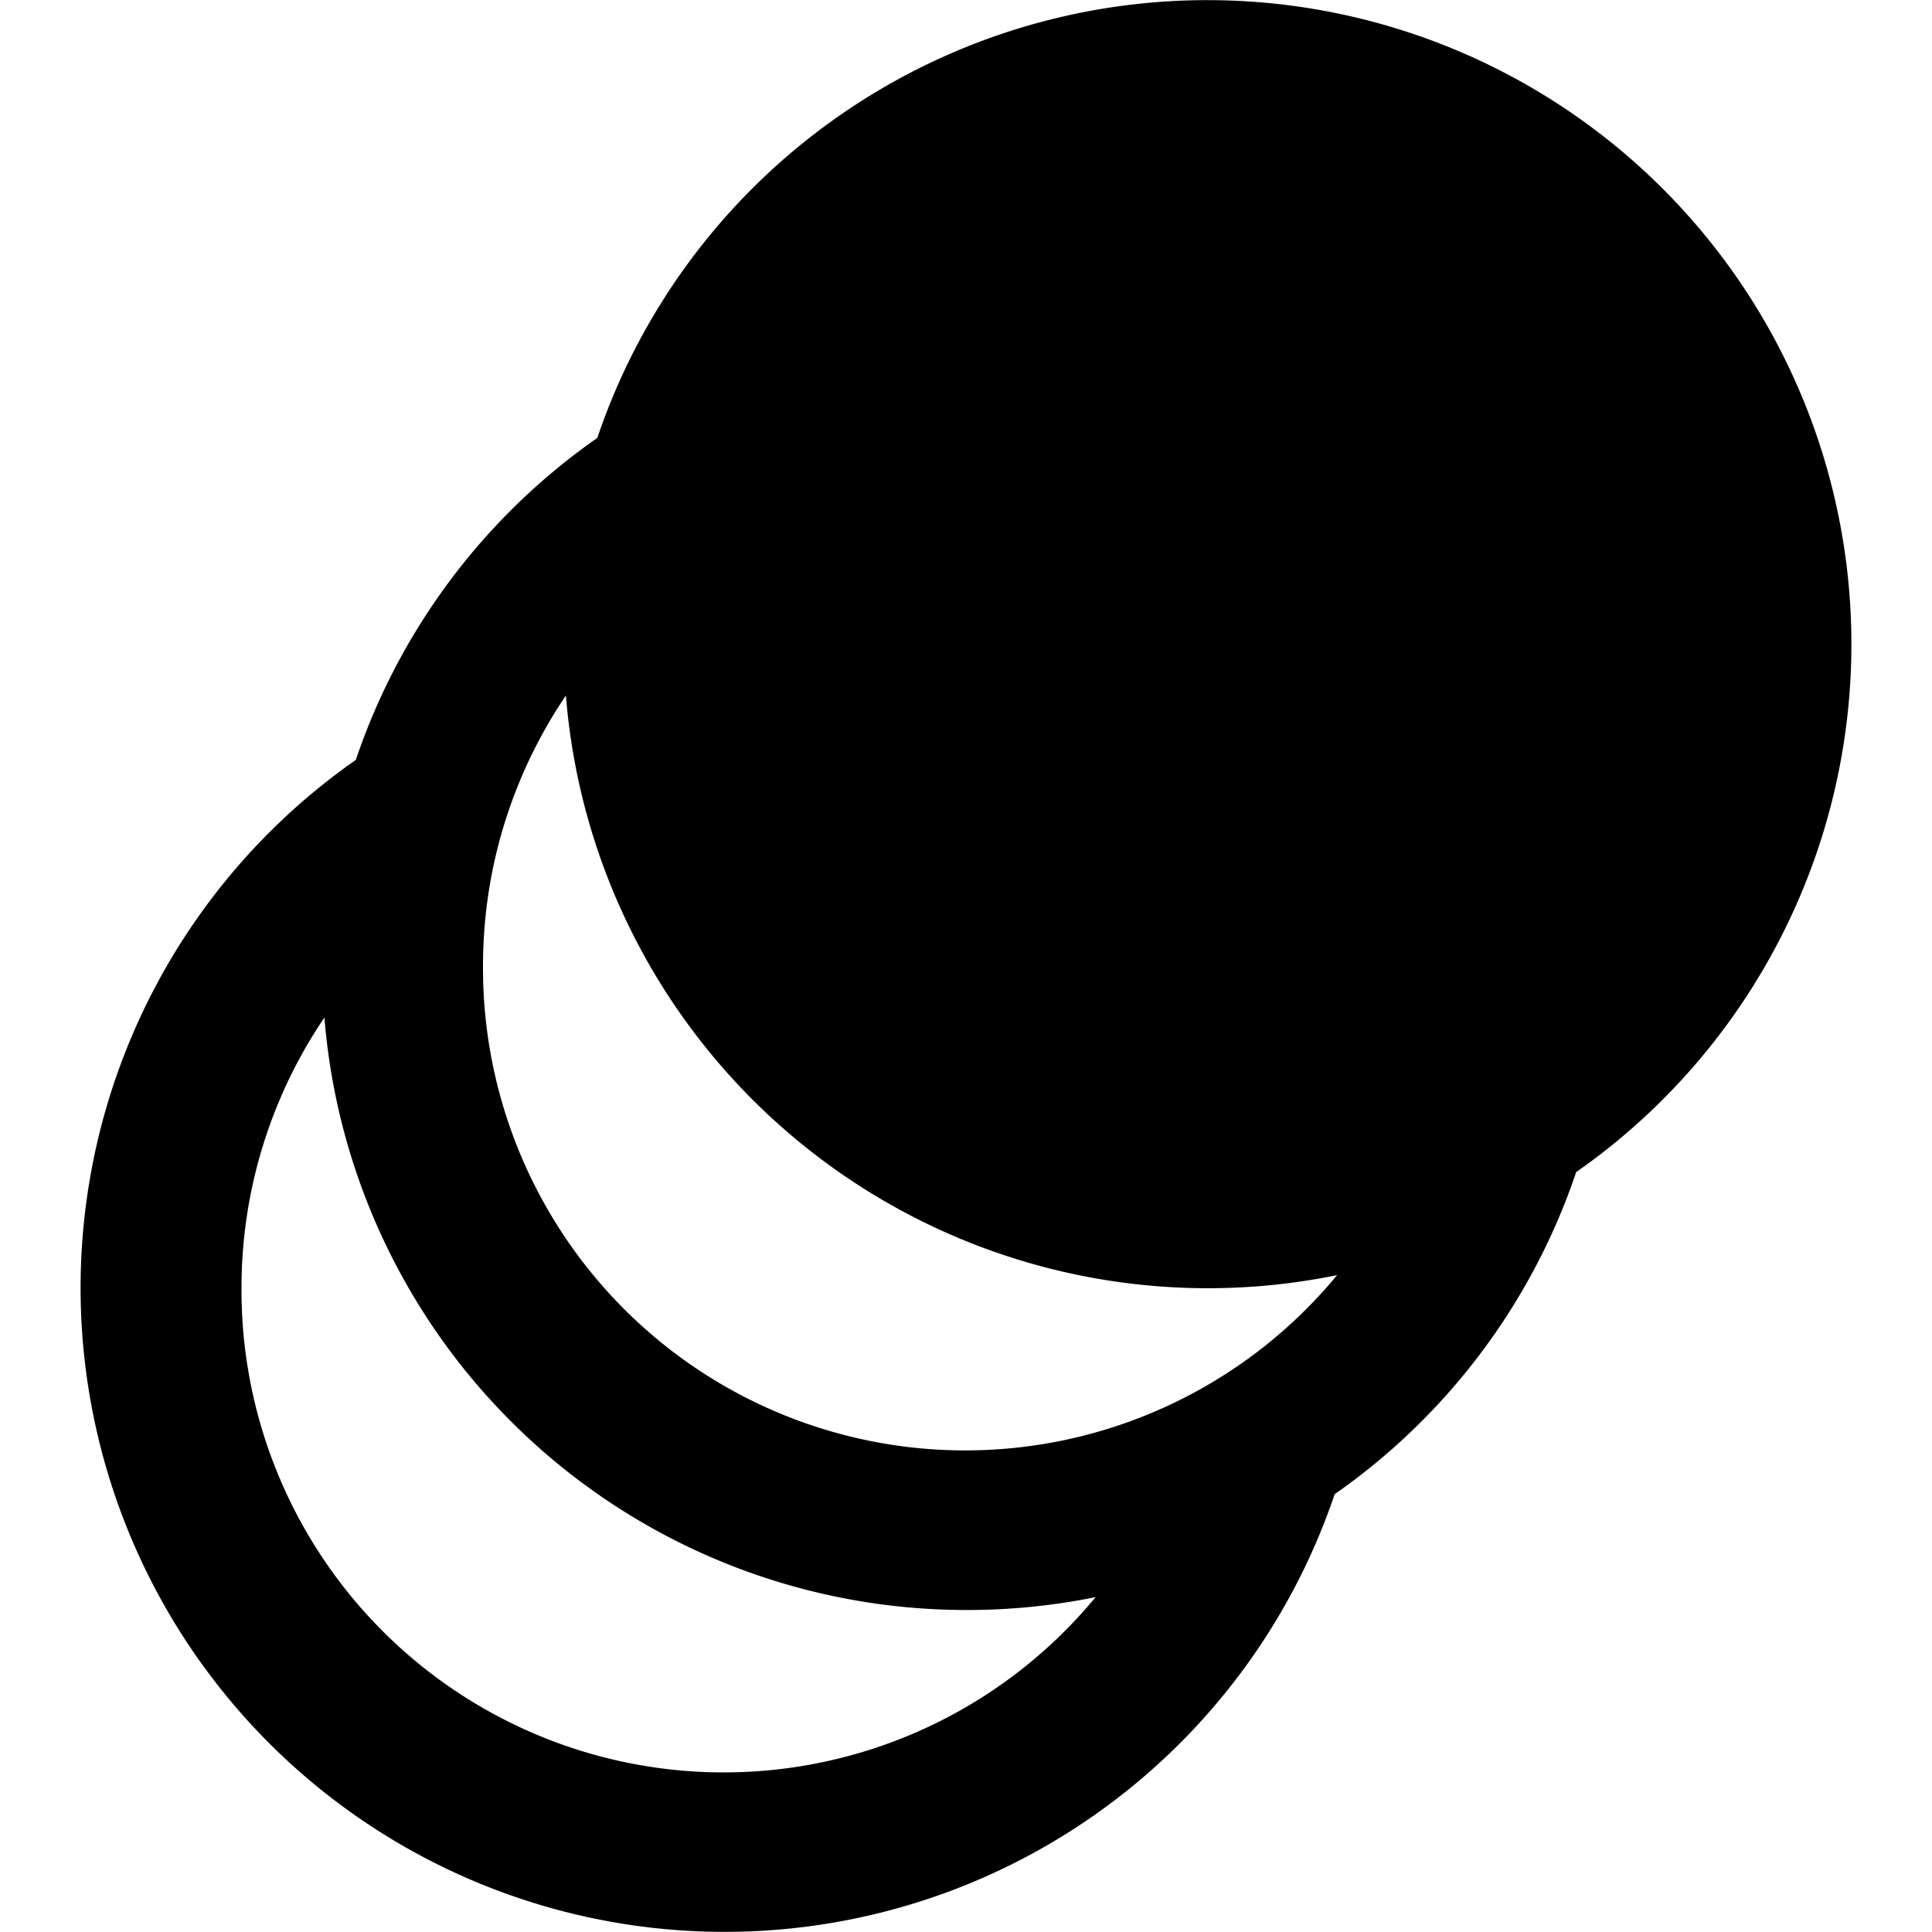 <svg xmlns="http://www.w3.org/2000/svg" width="24" height="24"><path d="M19.58 14.56A8 8 0 1 0 7.42 5.44a8 8 0 0 0-3 4 8 8 0 1 0 12.16 9.12l-.1.07a8 8 0 0 0 3.1-4.07m-2.97 1.28A5.99 5.99 0 0 1 6 12c0-1.24.38-2.4 1.03-3.36a8 8 0 0 0 9.58 7.2M12 20a8 8 0 0 0 1.61-.16A5.99 5.99 0 0 1 3 16c0-1.24.38-2.4 1.03-3.36A8 8 0 0 0 12 20"/></svg>